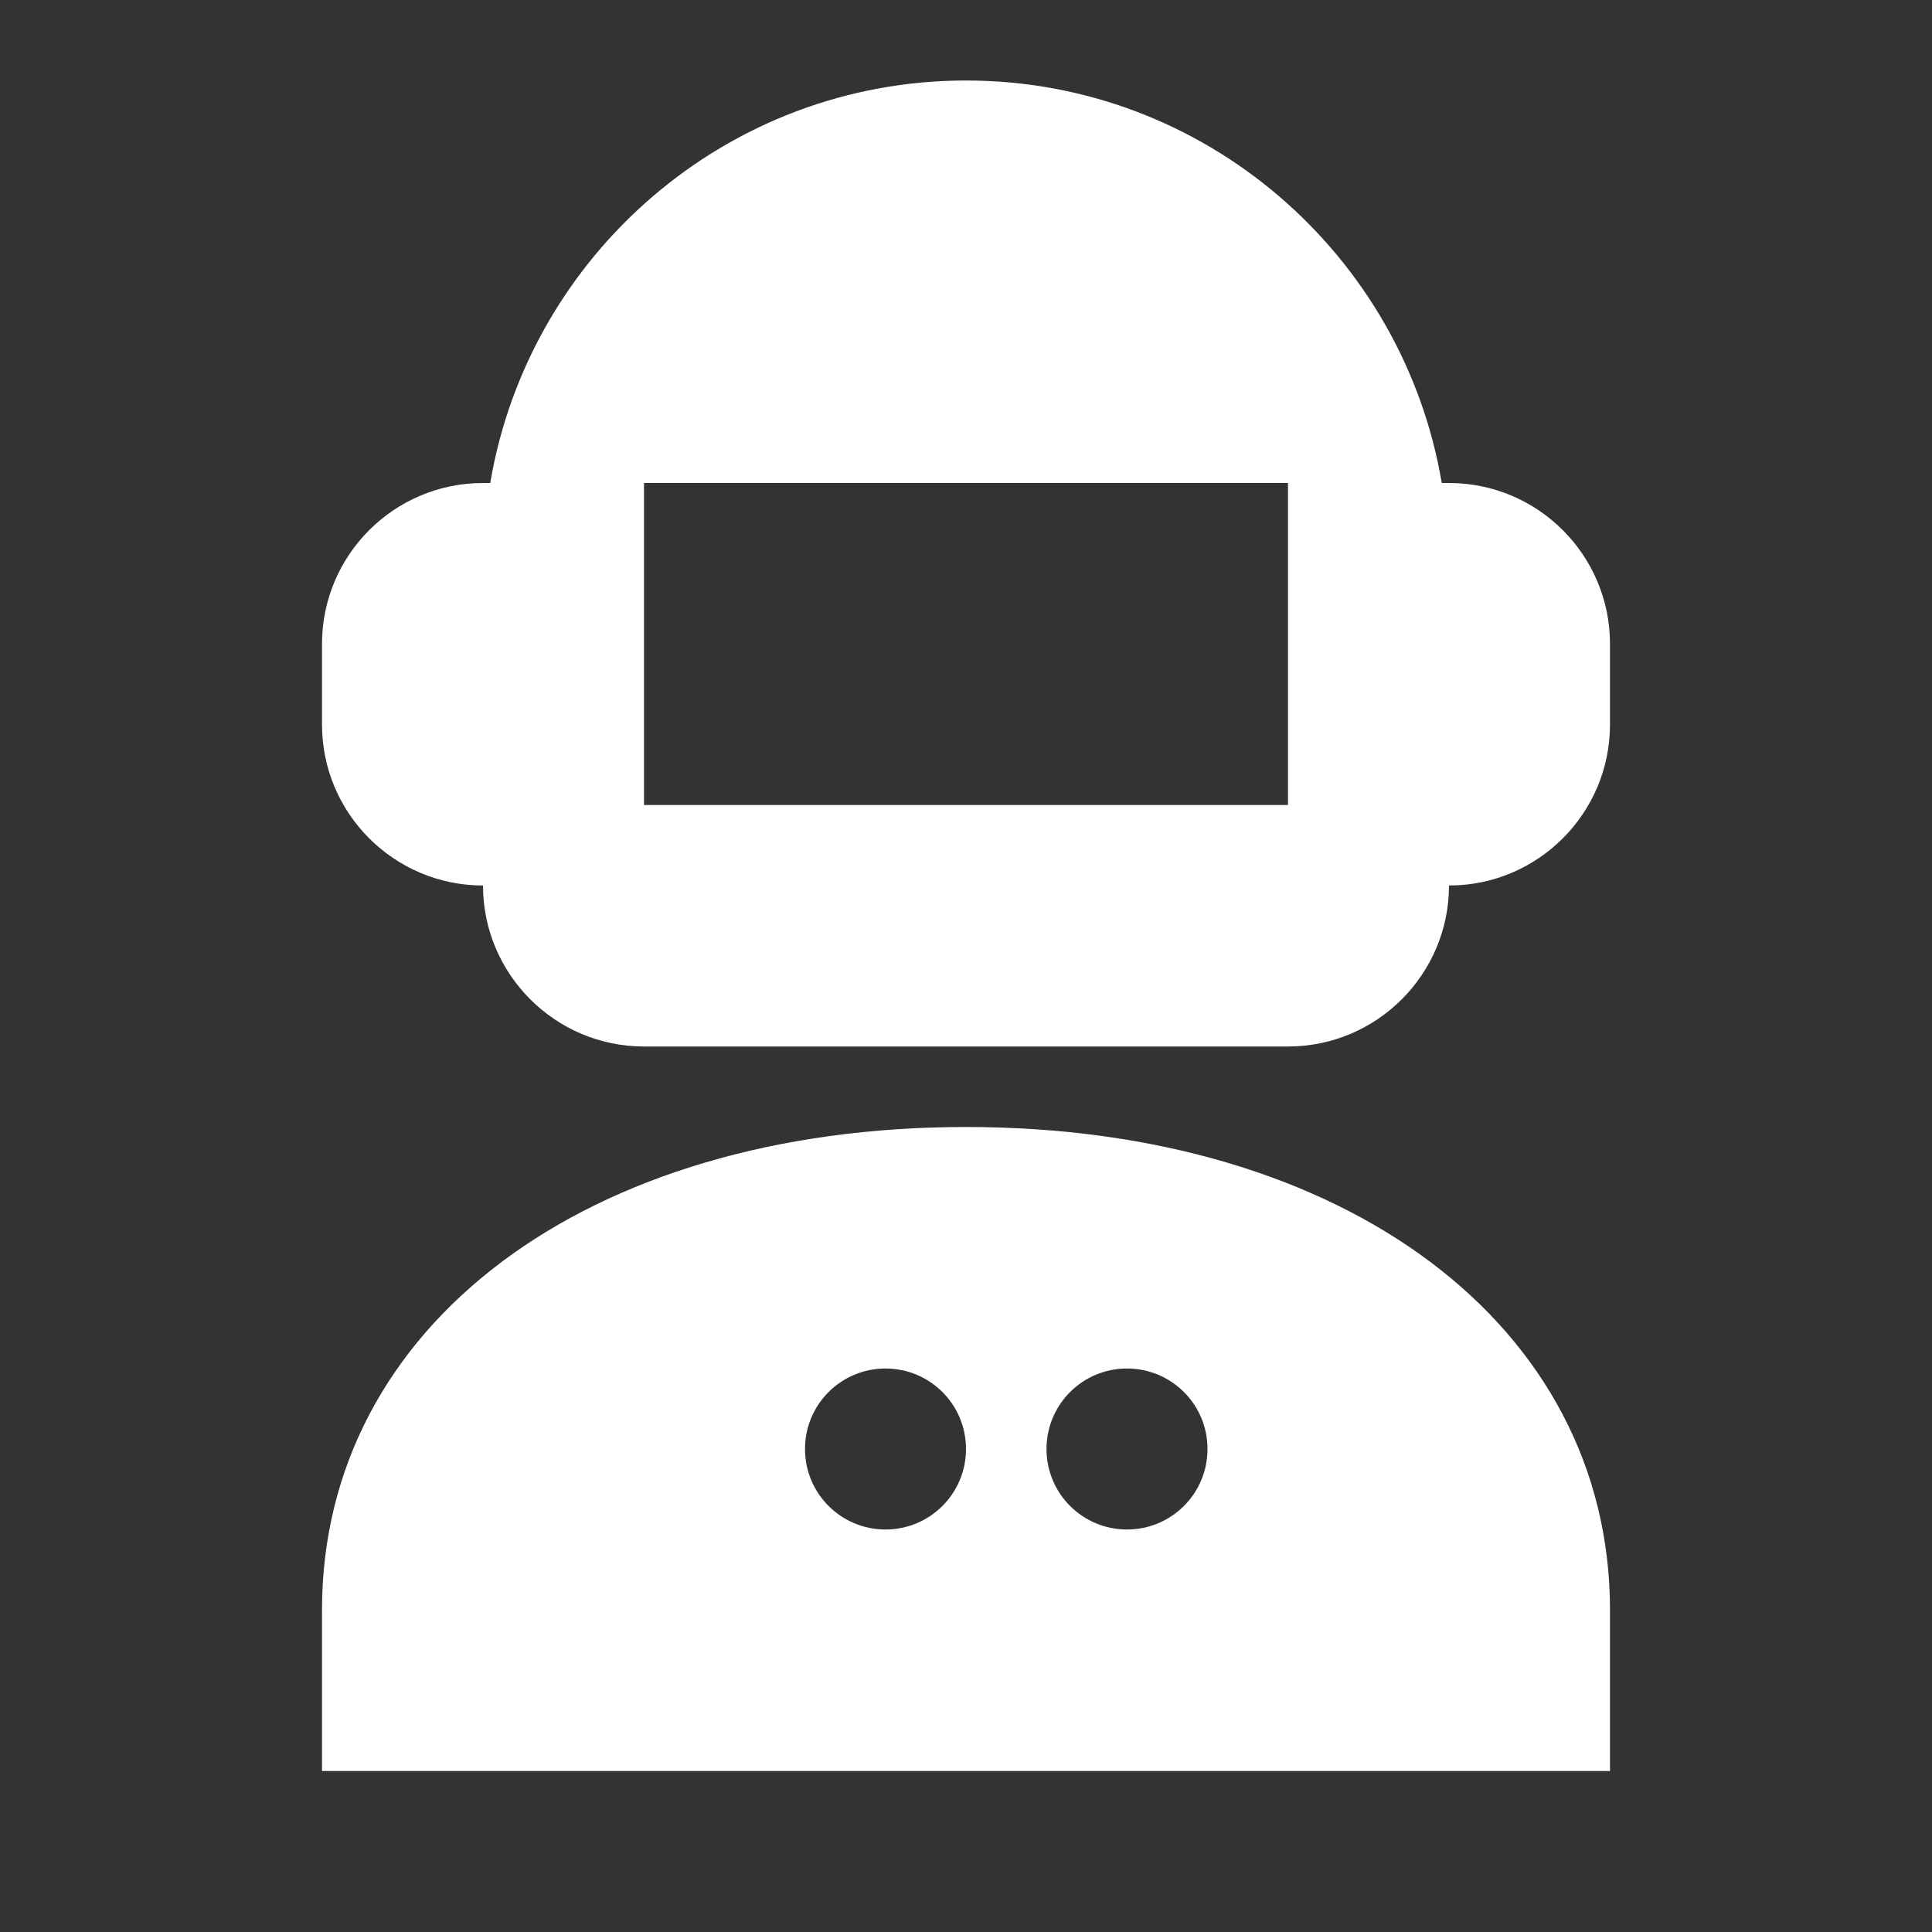 <svg fill='#fff' xmlns='http://www.w3.org/2000/svg' viewBox='0 0 24 24'>
  <rect x="0" y="0" width="24" height="24" fill="#333333" stroke="none"/>
  <path d='M12 14C7.289 14 4 16.467 4 20V22H20V20C20 16.467 16.711 14 12 14ZM11 19C10.447 19 10 18.553 10 18C10 17.447 10.447 17 11 17C11.553 17 12 17.447 12 18C12 18.553 11.553 19 11 19ZM14 19C13.447 19 13 18.553 13 18C13 17.447 13.447 17 14 17C14.553 17 15 17.447 15 18C15 18.553 14.553 19 14 19Z' />
  <path d='M18 6H17.91C17.432 3.167 14.967 1 12 1C9.033 1 6.568 3.167 6.09 6H6C4.896 6 4 6.896 4 8V9C4 10.104 4.896 11 6 11C6 12.102 6.897 13 8 13H16C17.104 13 18 12.102 18 11C19.104 11 20 10.104 20 9V8C20 6.896 19.104 6 18 6ZM16 10H8V6H16V10Z' />
</svg>

